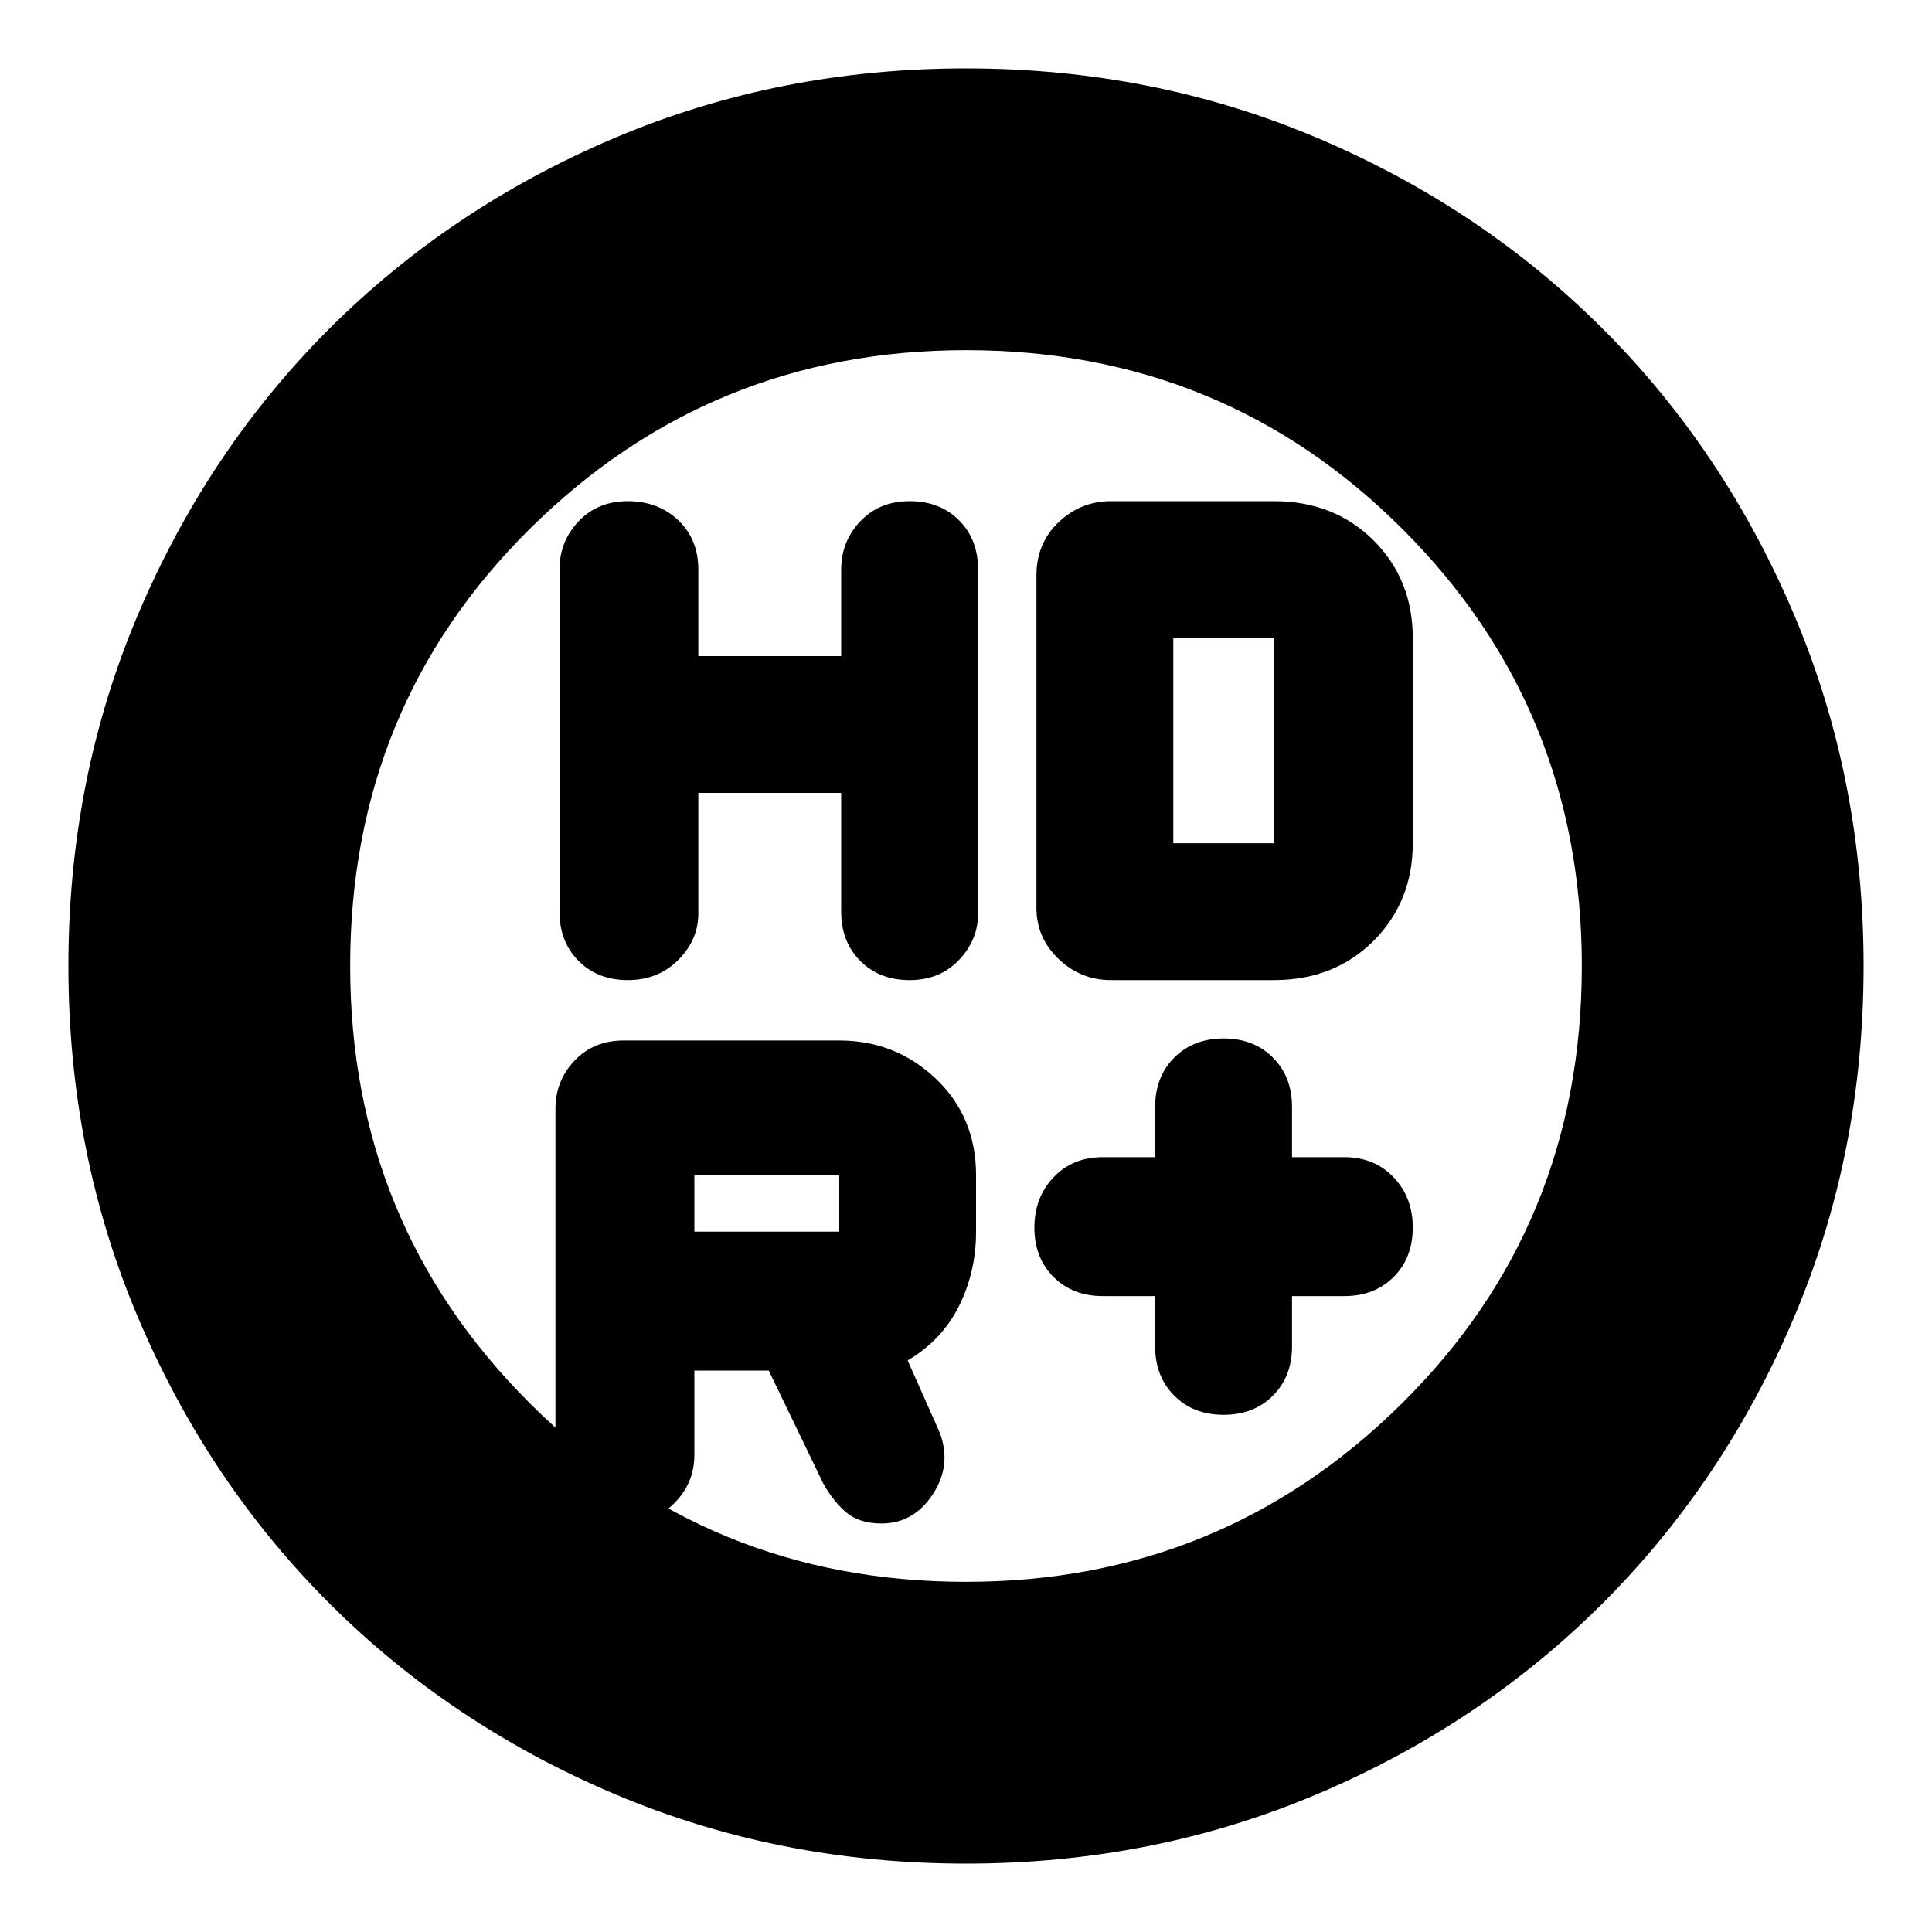 <svg xmlns="http://www.w3.org/2000/svg" height="20" width="20"><path d="M12.667 14.646Q12.354 14.646 12.156 14.448Q11.958 14.25 11.958 13.938V13.417H11.417Q11.104 13.417 10.906 13.219Q10.708 13.021 10.708 12.708Q10.708 12.396 10.906 12.188Q11.104 11.979 11.417 11.979H11.958V11.458Q11.958 11.146 12.156 10.948Q12.354 10.75 12.667 10.75Q12.979 10.75 13.177 10.948Q13.375 11.146 13.375 11.458V11.979H13.917Q14.229 11.979 14.427 12.188Q14.625 12.396 14.625 12.708Q14.625 13.021 14.427 13.219Q14.229 13.417 13.917 13.417H13.375V13.938Q13.375 14.25 13.177 14.448Q12.979 14.646 12.667 14.646ZM6.5 10.146Q6.188 10.146 5.99 9.948Q5.792 9.75 5.792 9.438V5.896Q5.792 5.604 5.99 5.396Q6.188 5.188 6.5 5.188Q6.812 5.188 7.021 5.385Q7.229 5.583 7.229 5.896V6.792H8.708V5.896Q8.708 5.604 8.906 5.396Q9.104 5.188 9.417 5.188Q9.729 5.188 9.927 5.385Q10.125 5.583 10.125 5.896V9.458Q10.125 9.729 9.927 9.938Q9.729 10.146 9.417 10.146Q9.104 10.146 8.906 9.948Q8.708 9.75 8.708 9.438V8.208H7.229V9.458Q7.229 9.729 7.021 9.938Q6.812 10.146 6.5 10.146ZM11.5 10.146Q11.188 10.146 10.958 9.927Q10.729 9.708 10.729 9.396V5.958Q10.729 5.625 10.958 5.406Q11.188 5.188 11.5 5.188H13.188Q13.812 5.188 14.219 5.594Q14.625 6 14.625 6.604V8.729Q14.625 9.333 14.219 9.74Q13.812 10.146 13.188 10.146ZM12.146 8.729H13.188Q13.188 8.729 13.188 8.729Q13.188 8.729 13.188 8.729V6.604Q13.188 6.604 13.188 6.604Q13.188 6.604 13.188 6.604H12.146ZM10 19.292Q8.062 19.292 6.365 18.573Q4.667 17.854 3.406 16.594Q2.146 15.333 1.427 13.635Q0.708 11.938 0.708 10Q0.708 8.062 1.427 6.365Q2.146 4.667 3.406 3.406Q4.667 2.146 6.365 1.427Q8.062 0.708 10 0.708Q11.938 0.708 13.635 1.427Q15.333 2.146 16.594 3.406Q17.854 4.667 18.573 6.365Q19.292 8.062 19.292 10Q19.292 11.938 18.573 13.635Q17.854 15.333 16.594 16.594Q15.333 17.854 13.635 18.573Q11.938 19.292 10 19.292ZM10 16.375Q12.646 16.375 14.51 14.531Q16.375 12.688 16.375 10Q16.375 7.333 14.521 5.479Q12.667 3.625 10 3.625Q7.354 3.625 5.49 5.469Q3.625 7.312 3.625 10Q3.625 12.667 5.479 14.521Q7.333 16.375 10 16.375ZM10 10Q10 10 10 10Q10 10 10 10Q10 10 10 10Q10 10 10 10Q10 10 10 10Q10 10 10 10Q10 10 10 10Q10 10 10 10ZM8.688 12.75Q8.688 12.75 8.688 12.75Q8.688 12.75 8.688 12.75V12.167Q8.688 12.167 8.688 12.167Q8.688 12.167 8.688 12.167H7.188V12.75ZM7.188 14.188V15.062Q7.188 15.354 6.979 15.562Q6.771 15.771 6.458 15.771Q6.146 15.771 5.948 15.573Q5.75 15.375 5.75 15.062V11.479Q5.75 11.188 5.948 10.979Q6.146 10.771 6.458 10.771H8.688Q9.271 10.771 9.688 11.167Q10.104 11.562 10.104 12.167V12.75Q10.104 13.167 9.927 13.521Q9.75 13.875 9.396 14.083L9.729 14.833Q9.854 15.167 9.656 15.469Q9.458 15.771 9.125 15.771Q8.896 15.771 8.76 15.656Q8.625 15.542 8.521 15.354L7.958 14.188Z"/></svg>